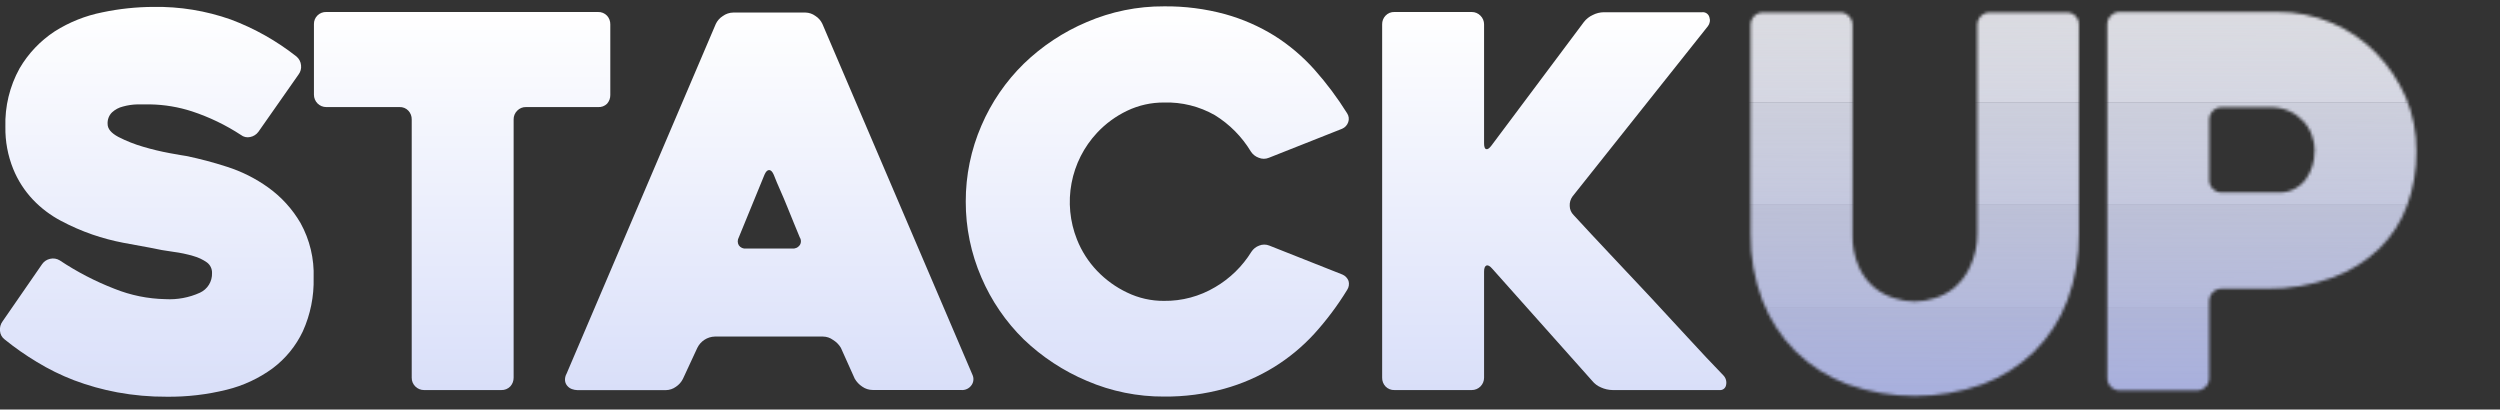 <svg width="873" height="143" viewBox="0 0 873 143" fill="none" xmlns="http://www.w3.org/2000/svg">
<rect x="0" y="0" width="873" height="143" fill="#333333" stroke="none"/>
<g clip-path="url(#clip0_9486_1370)">
<path d="M20.876 90.933C26.866 94.925 33.272 98.249 39.98 100.848C45.645 103.121 51.674 104.346 57.774 104.463C61.908 104.697 66.036 103.926 69.81 102.217C71.114 101.621 72.213 100.649 72.966 99.425C73.719 98.201 74.093 96.78 74.04 95.342C74.065 94.628 73.917 93.918 73.608 93.274C73.299 92.63 72.838 92.07 72.266 91.645C70.816 90.623 69.2 89.863 67.49 89.399C65.231 88.731 62.922 88.245 60.585 87.947C57.856 87.591 55.127 87.098 52.398 86.496L43.146 84.797C39.443 84.091 35.795 83.121 32.229 81.894C28.474 80.589 24.825 78.996 21.313 77.128C17.668 75.214 14.359 72.716 11.515 69.733C8.568 66.617 6.226 62.976 4.61 58.996C2.729 54.336 1.801 49.343 1.881 44.316C1.668 37.171 3.385 30.102 6.848 23.856C9.886 18.664 14.08 14.249 19.102 10.956C24.204 7.724 29.858 5.468 35.777 4.3C41.63 3.067 47.592 2.434 53.571 2.41C62.776 2.257 71.934 3.751 80.617 6.82C88.865 9.912 96.589 14.264 103.515 19.72C103.972 20.099 104.35 20.565 104.627 21.092C104.903 21.618 105.072 22.195 105.125 22.788C105.266 23.938 104.952 25.098 104.252 26.02L90.224 46.041C89.528 46.983 88.505 47.628 87.358 47.849C86.796 47.978 86.213 47.978 85.65 47.85C85.088 47.722 84.562 47.469 84.111 47.109C78.803 43.641 73.07 40.879 67.053 38.893C62.342 37.363 57.431 36.542 52.48 36.455H47.922C46.243 36.499 44.575 36.747 42.955 37.195C41.519 37.541 40.195 38.248 39.107 39.249C38.578 39.776 38.168 40.41 37.905 41.109C37.641 41.809 37.53 42.556 37.578 43.302C37.578 45.001 38.834 46.48 41.345 47.822C44.104 49.236 46.992 50.383 49.969 51.245C53.047 52.16 56.172 52.91 59.33 53.491C62.305 54.039 64.242 54.368 65.061 54.477C69.819 55.462 74.52 56.705 79.143 58.202C84.313 59.835 89.195 62.275 93.608 65.433C98.218 68.727 102.078 72.965 104.934 77.868C108.176 83.719 109.762 90.349 109.519 97.04C109.684 103.464 108.397 109.841 105.753 115.693C103.346 120.785 99.74 125.213 95.245 128.593C90.42 132.129 84.949 134.679 79.143 136.098C72.297 137.799 65.263 138.618 58.211 138.535C52.417 138.568 46.633 138.054 40.935 137.002C35.791 136.043 30.741 134.631 25.843 132.784C21.32 131.047 16.962 128.901 12.825 126.374C8.919 124.027 5.18 121.41 1.636 118.541C1.163 118.193 0.772 117.745 0.489 117.229C0.206 116.714 0.039 116.143 -0.002 115.556C-0.132 114.368 0.189 113.174 0.899 112.214L14.736 92.192C15.393 91.274 16.364 90.63 17.465 90.385C18.041 90.243 18.64 90.219 19.226 90.313C19.811 90.407 20.373 90.618 20.876 90.933Z" fill="url(#paint0_linear_9486_1370)"/>
<path d="M208.806 37.387H183.671C183.102 37.372 182.536 37.476 182.01 37.693C181.484 37.91 181.008 38.235 180.614 38.647C180.207 39.044 179.885 39.522 179.669 40.05C179.453 40.577 179.347 41.144 179.359 41.714V131.88C179.373 133.016 178.953 134.114 178.185 134.948C177.778 135.366 177.289 135.694 176.749 135.911C176.208 136.128 175.628 136.229 175.047 136.208H148.083C147.515 136.213 146.952 136.104 146.428 135.887C145.903 135.671 145.426 135.352 145.026 134.948C144.618 134.55 144.297 134.072 144.081 133.545C143.865 133.017 143.759 132.45 143.771 131.88V41.714C143.799 40.576 143.377 39.473 142.597 38.647C142.196 38.221 141.707 37.889 141.165 37.671C140.624 37.454 140.041 37.357 139.459 37.387H113.941C113.374 37.39 112.811 37.281 112.287 37.065C111.762 36.849 111.285 36.53 110.884 36.127C110.483 35.725 110.165 35.246 109.95 34.719C109.734 34.193 109.625 33.629 109.629 33.059V8.409C109.616 7.842 109.722 7.279 109.938 6.756C110.154 6.233 110.476 5.76 110.884 5.368C111.288 4.976 111.768 4.669 112.293 4.466C112.818 4.264 113.379 4.17 113.941 4.191H208.806C209.395 4.166 209.982 4.268 210.528 4.49C211.074 4.712 211.567 5.049 211.972 5.478C212.733 6.303 213.144 7.394 213.118 8.518V33.169C213.143 34.301 212.732 35.399 211.972 36.236C211.556 36.642 211.058 36.955 210.512 37.153C209.967 37.352 209.385 37.431 208.806 37.387Z" fill="url(#paint1_linear_9486_1370)"/>
<path d="M249.96 8.353C250.495 7.228 251.337 6.278 252.389 5.614C253.459 4.828 254.748 4.397 256.074 4.382H281.237C282.494 4.403 283.715 4.814 284.73 5.56C285.782 6.223 286.624 7.173 287.159 8.299L339.613 130.948C339.856 131.496 339.959 132.097 339.911 132.695C339.864 133.293 339.667 133.87 339.34 134.372C338.934 135.007 338.357 135.514 337.676 135.833C336.995 136.153 336.238 136.273 335.492 136.18H304.762C303.442 136.18 302.154 135.769 301.077 135.002C300.017 134.299 299.13 133.362 298.485 132.263L293.627 121.444C292.955 120.32 292.018 119.379 290.898 118.705C289.886 117.953 288.663 117.541 287.404 117.527H249.606C248.322 117.564 247.073 117.954 245.995 118.655C244.917 119.355 244.052 120.339 243.492 121.499L238.471 132.318C237.913 133.428 237.076 134.372 236.042 135.057C235.018 135.806 233.788 136.217 232.521 136.234H201.627C200.985 136.218 200.349 136.097 199.744 135.878C199.121 135.661 198.566 135.283 198.134 134.783C197.68 134.28 197.394 133.648 197.315 132.975C197.229 132.098 197.42 131.217 197.861 130.455L249.96 8.353ZM260.55 86.796H276.542C277.06 86.86 277.586 86.785 278.066 86.578C278.545 86.371 278.961 86.04 279.272 85.619C279.538 85.212 279.68 84.736 279.68 84.249C279.68 83.763 279.538 83.287 279.272 82.88C278.071 79.867 276.542 76.361 274.96 72.335C273.377 68.309 271.521 64.501 270.183 60.996C269.72 59.928 269.174 59.38 268.573 59.38C267.973 59.38 267.427 59.928 266.963 60.996L257.984 82.907C257.745 83.324 257.619 83.796 257.619 84.277C257.619 84.757 257.745 85.23 257.984 85.646C258.268 86.053 258.656 86.376 259.108 86.578C259.56 86.781 260.058 86.856 260.55 86.796Z" fill="url(#paint2_linear_9486_1370)"/>
<path d="M470.424 101.231C467.08 106.693 463.234 111.828 458.934 116.569C454.796 121.081 450.057 124.998 444.852 128.21C439.456 131.524 433.622 134.06 427.522 135.742C420.676 137.622 413.604 138.544 406.507 138.481C397.24 138.532 388.061 136.667 379.543 133.003C371.388 129.565 363.924 124.664 357.519 118.541C351.215 112.362 346.18 105.001 342.7 96.876C339.075 88.521 337.217 79.503 337.241 70.391C337.217 61.27 339.075 52.242 342.7 43.878C346.18 35.761 351.215 28.41 357.519 22.24C363.895 16.072 371.353 11.142 379.516 7.696C388.034 4.032 397.213 2.167 406.48 2.218C413.695 2.14 420.886 3.062 427.849 4.957C433.926 6.645 439.734 9.19 445.097 12.517C450.26 15.785 454.945 19.758 459.016 24.322C463.24 29.076 467.056 34.179 470.424 39.578C470.719 40.025 470.907 40.534 470.973 41.066C471.039 41.599 470.982 42.139 470.806 42.645C470.632 43.165 470.349 43.641 469.978 44.042C469.606 44.444 469.153 44.761 468.65 44.973L443.132 55.08C442.563 55.324 441.95 55.45 441.331 55.45C440.712 55.45 440.099 55.324 439.53 55.08C438.409 54.677 437.451 53.917 436.801 52.916C433.673 47.737 429.36 43.38 424.219 40.208C418.812 37.132 412.666 35.606 406.453 35.798C402.007 35.773 397.613 36.756 393.598 38.674C389.648 40.558 386.084 43.169 383.091 46.37C378.514 51.267 375.422 57.372 374.18 63.97C372.938 70.568 373.596 77.384 376.077 83.62C377.688 87.692 380.07 91.413 383.091 94.576C386.103 97.727 389.664 100.298 393.598 102.162C397.606 104.101 402.003 105.094 406.453 105.066C412.737 105.148 418.923 103.49 424.329 100.272C429.494 97.258 433.842 93.016 436.992 87.92C437.642 86.919 438.6 86.159 439.721 85.756C440.849 85.292 442.114 85.292 443.242 85.756L468.759 95.863C469.252 96.07 469.697 96.377 470.068 96.763C470.438 97.149 470.727 97.607 470.915 98.109C471.063 98.634 471.095 99.185 471.01 99.724C470.926 100.263 470.725 100.777 470.424 101.231Z" fill="url(#paint3_linear_9486_1370)"/>
<path d="M555.953 132.948L521.102 93.836C520.256 92.85 519.573 92.494 519.027 92.74C518.482 92.987 518.236 93.699 518.236 94.904V131.88C518.241 132.449 518.132 133.014 517.917 133.541C517.701 134.067 517.383 134.546 516.981 134.947C516.579 135.35 516.103 135.668 515.578 135.885C515.053 136.101 514.491 136.211 513.924 136.207H486.96C486.378 136.232 485.797 136.132 485.256 135.915C484.715 135.698 484.226 135.368 483.821 134.947C483.041 134.121 482.619 133.018 482.648 131.88V8.518C482.634 7.958 482.731 7.402 482.932 6.88C483.134 6.358 483.436 5.882 483.821 5.477C484.22 5.047 484.708 4.71 485.25 4.487C485.791 4.265 486.375 4.164 486.96 4.19H513.924C514.494 4.186 515.059 4.297 515.584 4.519C516.109 4.74 516.585 5.066 516.981 5.477C517.383 5.873 517.702 6.346 517.918 6.869C518.134 7.391 518.242 7.952 518.236 8.518V50.013C518.236 51.218 518.454 51.903 518.946 52.067C519.437 52.231 520.01 51.875 520.747 50.916L553.087 7.696C553.895 6.648 554.944 5.812 556.144 5.258C557.367 4.621 558.723 4.283 560.101 4.272H594.407C594.961 4.214 595.518 4.355 595.978 4.671C596.438 4.988 596.771 5.458 596.917 5.998C597.1 6.525 597.148 7.089 597.057 7.639C596.967 8.189 596.74 8.708 596.399 9.148L549.13 68.583C548.421 69.546 548.073 70.729 548.147 71.924C548.167 73.109 548.647 74.239 549.485 75.074C553.56 79.511 557.872 84.14 562.421 88.96C566.969 93.781 571.518 98.62 576.067 103.477L589.385 117.884C593.752 122.649 597.909 127.068 601.857 131.14C602.259 131.57 602.55 132.091 602.707 132.658C602.864 133.226 602.881 133.823 602.758 134.399C602.683 134.95 602.394 135.449 601.955 135.788C601.515 136.126 600.96 136.277 600.411 136.207H563.158C561.755 136.191 560.37 135.883 559.091 135.303C557.864 134.797 556.784 133.986 555.953 132.948Z" fill="url(#paint4_linear_9486_1370)"/>
<mask id="mask0_9486_1370" style="mask-type:luminance" maskUnits="userSpaceOnUse" x="611" y="4" width="233" height="135">
<path d="M724.804 5.642C725.192 6.049 725.494 6.531 725.691 7.058C725.888 7.586 725.976 8.147 725.951 8.71V81.648C726.06 89.593 724.69 97.489 721.911 104.929C719.386 111.651 715.438 117.744 710.34 122.787C705.153 127.82 698.983 131.718 692.218 134.236C677.016 139.641 660.425 139.641 645.222 134.236C638.458 131.718 632.287 127.82 627.101 122.787C622.004 117.726 618.032 111.64 615.447 104.929C612.615 97.501 611.216 89.6 611.326 81.648V8.71C611.316 8.142 611.42 7.578 611.631 7.051C611.842 6.524 612.156 6.045 612.554 5.642C612.951 5.233 613.427 4.911 613.952 4.694C614.478 4.477 615.043 4.371 615.611 4.382H642.602C643.167 4.368 643.728 4.473 644.25 4.69C644.772 4.907 645.243 5.231 645.632 5.642C646.039 6.04 646.361 6.518 646.577 7.045C646.793 7.573 646.898 8.14 646.887 8.71V81.648C646.749 85.651 647.524 89.632 649.152 93.288C650.398 96.077 652.266 98.542 654.611 100.492C656.715 102.19 659.137 103.447 661.734 104.189C666.168 105.637 670.945 105.637 675.379 104.189C677.956 103.458 680.353 102.199 682.421 100.492C684.746 98.523 686.61 96.064 687.879 93.288C689.619 89.659 690.506 85.676 690.472 81.648V8.71C690.467 8.141 690.575 7.576 690.791 7.049C691.006 6.522 691.325 6.044 691.727 5.642C692.123 5.233 692.599 4.911 693.125 4.694C693.651 4.477 694.215 4.371 694.784 4.382H721.775C722.339 4.37 722.9 4.475 723.422 4.692C723.943 4.909 724.414 5.233 724.804 5.642ZM843.795 52.889C843.866 59.314 842.775 65.699 840.575 71.733C838.484 77.456 835.135 82.633 830.777 86.879C826.074 91.349 820.499 94.79 814.402 96.986C807.043 99.635 799.268 100.934 791.45 100.821H775.758C775.19 100.817 774.628 100.926 774.103 101.143C773.578 101.359 773.102 101.677 772.7 102.08C772.299 102.482 771.982 102.961 771.766 103.488C771.551 104.014 771.442 104.579 771.446 105.148V132.017C771.457 132.587 771.351 133.154 771.135 133.682C770.919 134.209 770.598 134.687 770.19 135.085C769.796 135.489 769.324 135.809 768.804 136.026C768.283 136.242 767.724 136.351 767.161 136.345H740.169C739.602 136.348 739.04 136.239 738.515 136.023C737.99 135.806 737.513 135.488 737.112 135.085C736.711 134.683 736.394 134.204 736.178 133.677C735.963 133.151 735.854 132.586 735.857 132.017V8.518C735.85 7.95 735.96 7.386 736.181 6.863C736.402 6.34 736.728 5.868 737.14 5.478C737.528 5.064 737.998 4.735 738.519 4.513C739.041 4.292 739.603 4.182 740.169 4.191H795.162C801.721 4.143 808.222 5.438 814.266 7.998C820.037 10.427 825.269 13.984 829.658 18.461C834.049 22.945 837.583 28.199 840.084 33.963C842.624 39.943 843.888 46.389 843.795 52.889ZM808.316 52.889C808.315 50.954 807.973 49.035 807.306 47.219C806.665 45.395 805.652 43.726 804.332 42.317C802.96 40.836 801.309 39.644 799.474 38.811C797.37 37.878 795.087 37.42 792.787 37.469H775.812C775.24 37.457 774.671 37.563 774.141 37.779C773.61 37.996 773.13 38.319 772.728 38.729C772.319 39.119 771.995 39.592 771.779 40.115C771.563 40.639 771.459 41.202 771.473 41.769V62.914C771.459 63.48 771.563 64.044 771.779 64.567C771.995 65.091 772.319 65.563 772.728 65.954C773.13 66.364 773.61 66.687 774.141 66.903C774.671 67.12 775.24 67.226 775.812 67.214H795.135C797.033 67.354 798.937 67.019 800.675 66.24C802.414 65.461 803.933 64.262 805.096 62.749C807.178 59.859 808.278 56.373 808.234 52.807L808.316 52.889Z" fill="white"/>
</mask>
<g mask="url(#mask0_9486_1370)">
<path d="M872.994 0H577.673V35.744H872.994V0Z" fill="#D9D8D6"/>
<path d="M872.994 35.744H577.673V71.487H872.994V35.744Z" fill="#C8C8C8"/>
<path d="M872.994 71.487H577.673V107.23H872.994V71.487Z" fill="#B1B1B1"/>
<path d="M872.994 107.257H577.673V143H872.994V107.257Z" fill="#98989A"/>
<g style="mix-blend-mode:hard-light">
<path d="M873 -8H578V143H873V-8Z" fill="url(#paint5_linear_9486_1370)"/>
</g>
</g>
</g>
<defs>
<linearGradient id="paint0_linear_9486_1370" x1="54.756" y1="2.399" x2="54.756" y2="138.541" gradientUnits="userSpaceOnUse">
<stop stop-color="white"/>
<stop offset="1" stop-color="#D9DFF9"/>
</linearGradient>
<linearGradient id="paint1_linear_9486_1370" x1="161.374" y1="4.187" x2="161.374" y2="136.21" gradientUnits="userSpaceOnUse">
<stop stop-color="white"/>
<stop offset="1" stop-color="#D9DFF9"/>
</linearGradient>
<linearGradient id="paint2_linear_9486_1370" x1="268.609" y1="4.382" x2="268.609" y2="136.234" gradientUnits="userSpaceOnUse">
<stop stop-color="white"/>
<stop offset="1" stop-color="#D9DFF9"/>
</linearGradient>
<linearGradient id="paint3_linear_9486_1370" x1="404.149" y1="2.214" x2="404.149" y2="138.484" gradientUnits="userSpaceOnUse">
<stop stop-color="white"/>
<stop offset="1" stop-color="#D9DFF9"/>
</linearGradient>
<linearGradient id="paint4_linear_9486_1370" x1="542.743" y1="4.186" x2="542.743" y2="136.224" gradientUnits="userSpaceOnUse">
<stop stop-color="white"/>
<stop offset="1" stop-color="#D9DFF9"/>
</linearGradient>
<linearGradient id="paint5_linear_9486_1370" x1="726" y1="-81.5" x2="725.5" y2="143" gradientUnits="userSpaceOnUse">
<stop stop-color="white" stop-opacity="0"/>
<stop offset="1" stop-color="#A6AEDE"/>
</linearGradient>
<clipPath id="clip0_9486_1370">
<rect width="873" height="143" fill="white"/>
</clipPath>
</defs>
</svg>
